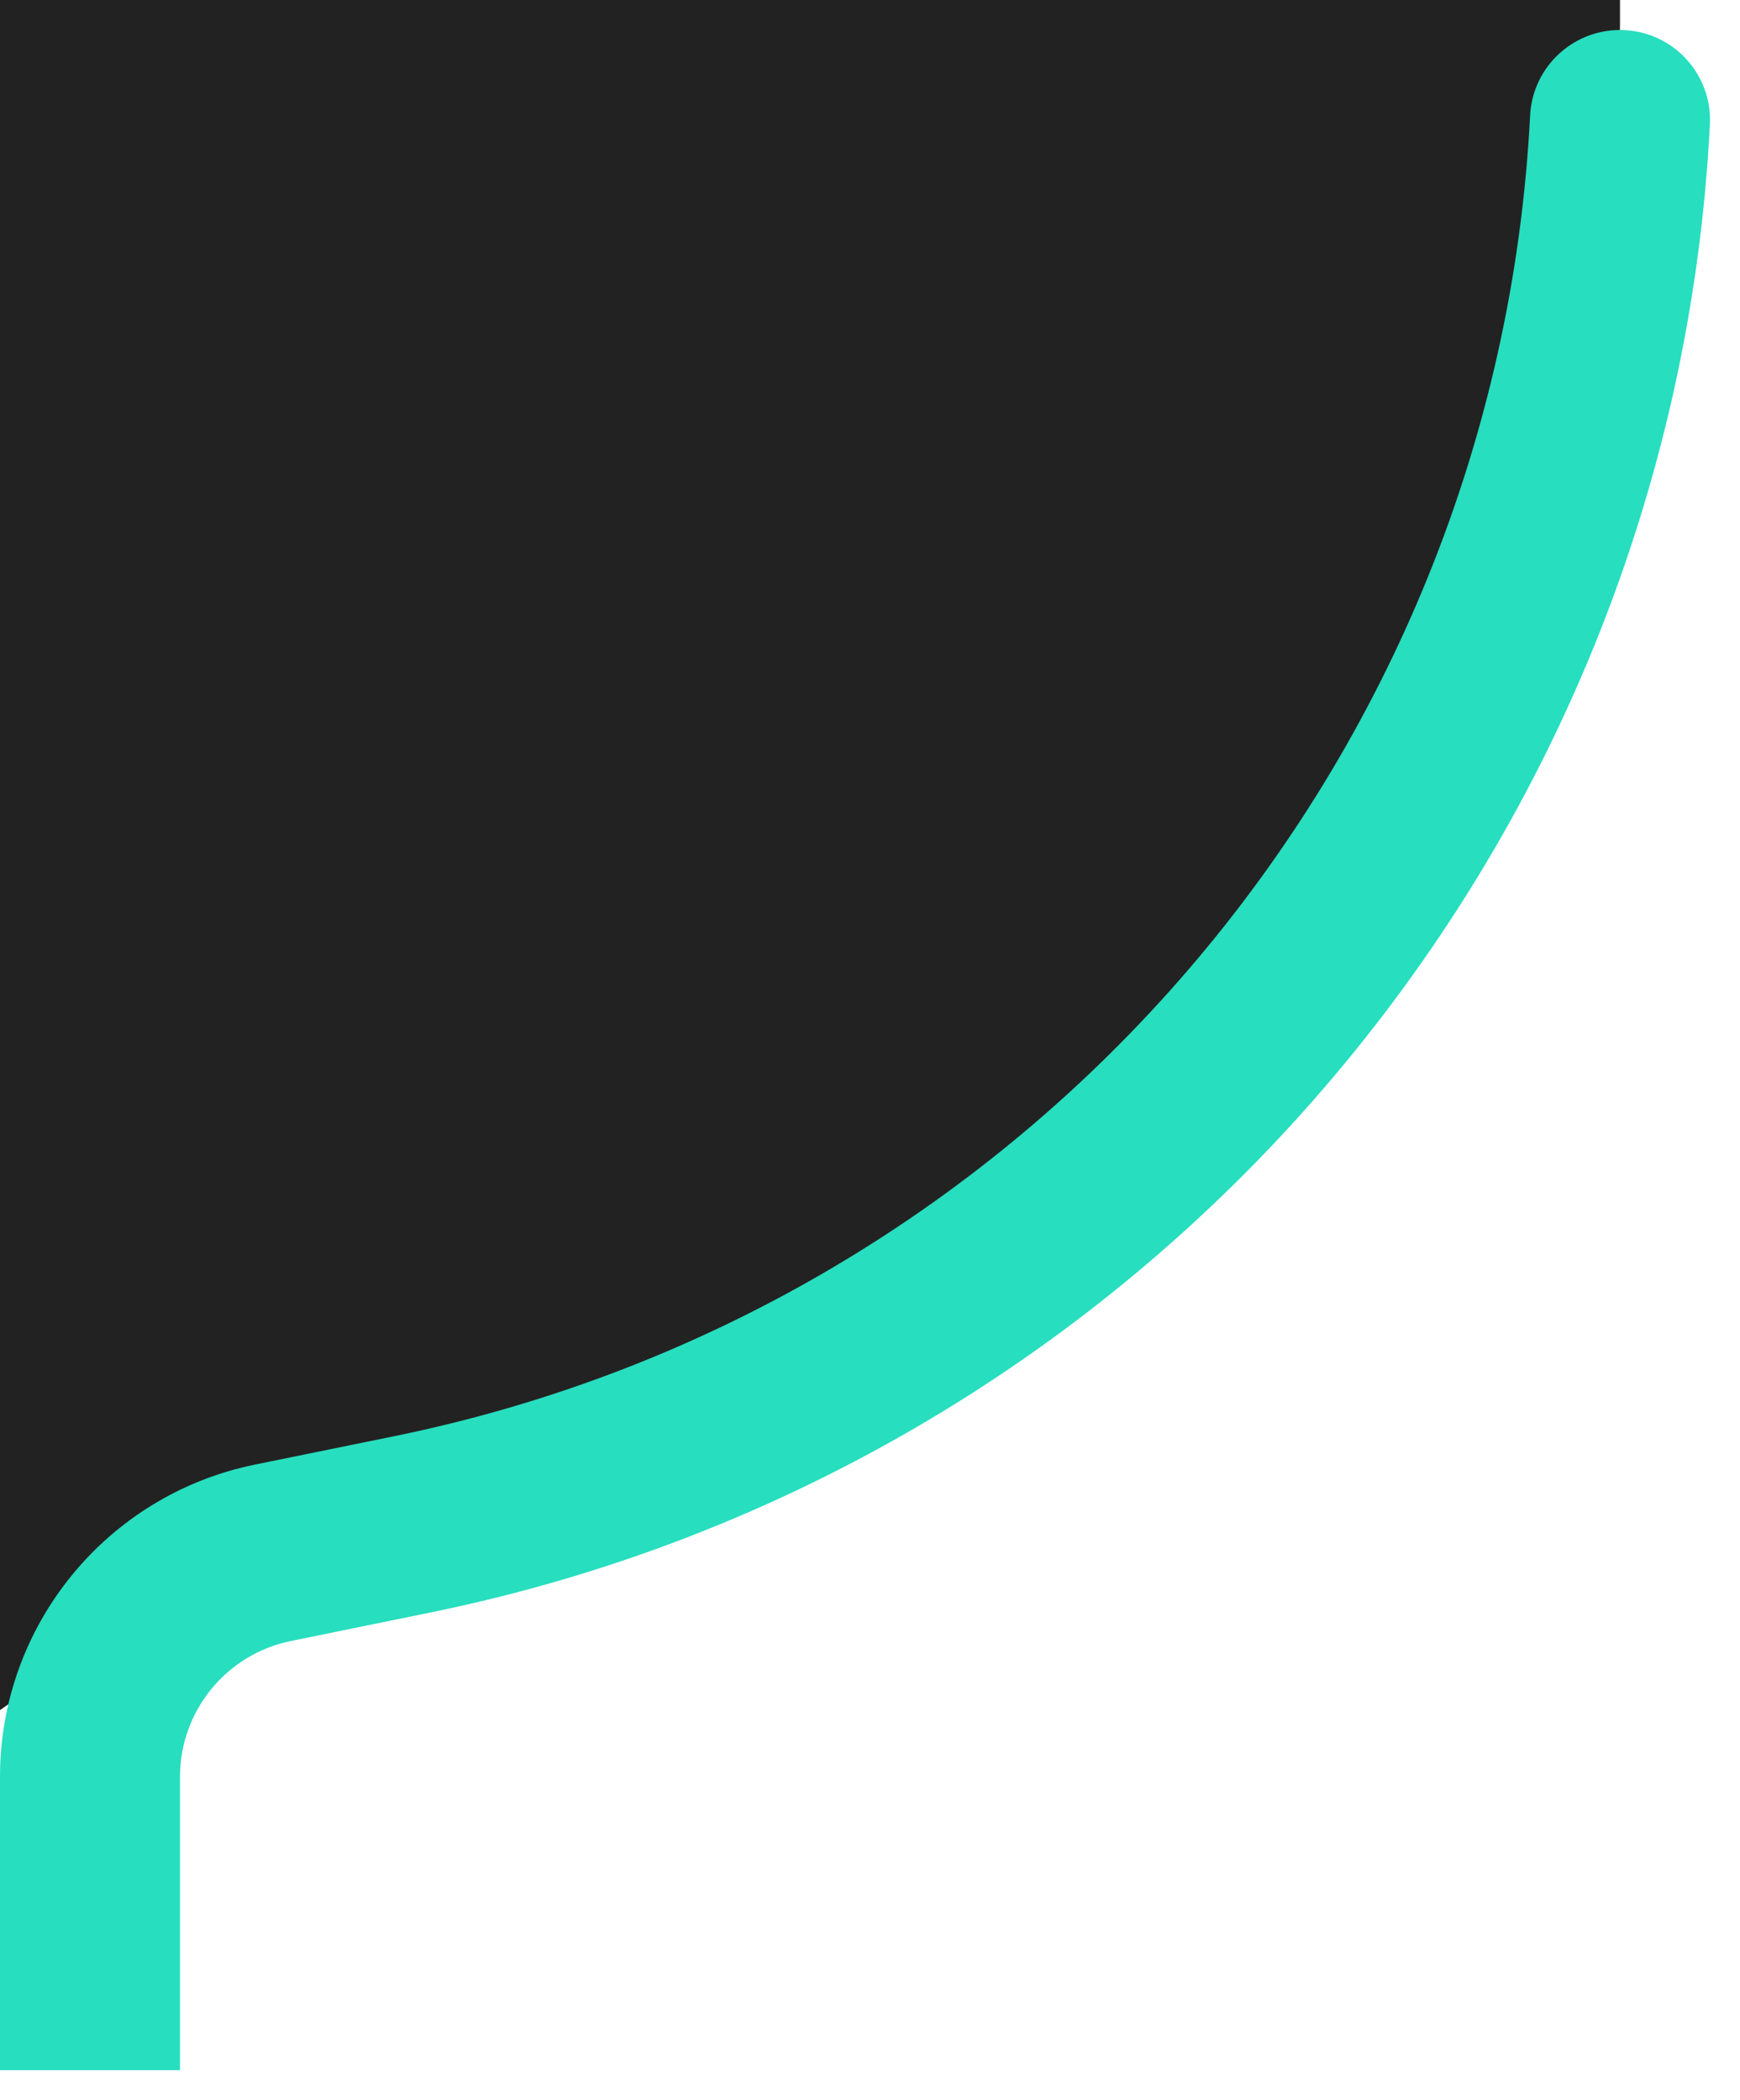 <svg width="29" height="35" viewBox="0 0 29 35" fill="none" xmlns="http://www.w3.org/2000/svg">
<path d="M27 0V0.358C27 12.972 17.533 23.576 5 25L0 28.5H-7.5V14.5V0H0H27Z" fill="#222222"/>
<path d="M28.498 2.077C28.541 1.249 27.904 0.544 27.077 0.502C26.25 0.46 25.544 1.096 25.502 1.923L28.498 2.077ZM3 34.5V29.611H0V34.5H3ZM4.848 27.348L7.169 26.874L6.569 23.935L4.249 24.408L4.848 27.348ZM7.169 26.874C19.101 24.439 27.874 14.239 28.498 2.077L25.502 1.923C24.948 12.719 17.161 21.773 6.569 23.935L7.169 26.874ZM3 29.611C3 28.513 3.773 27.567 4.848 27.348L4.249 24.408C1.776 24.913 0 27.088 0 29.611H3Z" fill="#27DEBF"/>
</svg>
